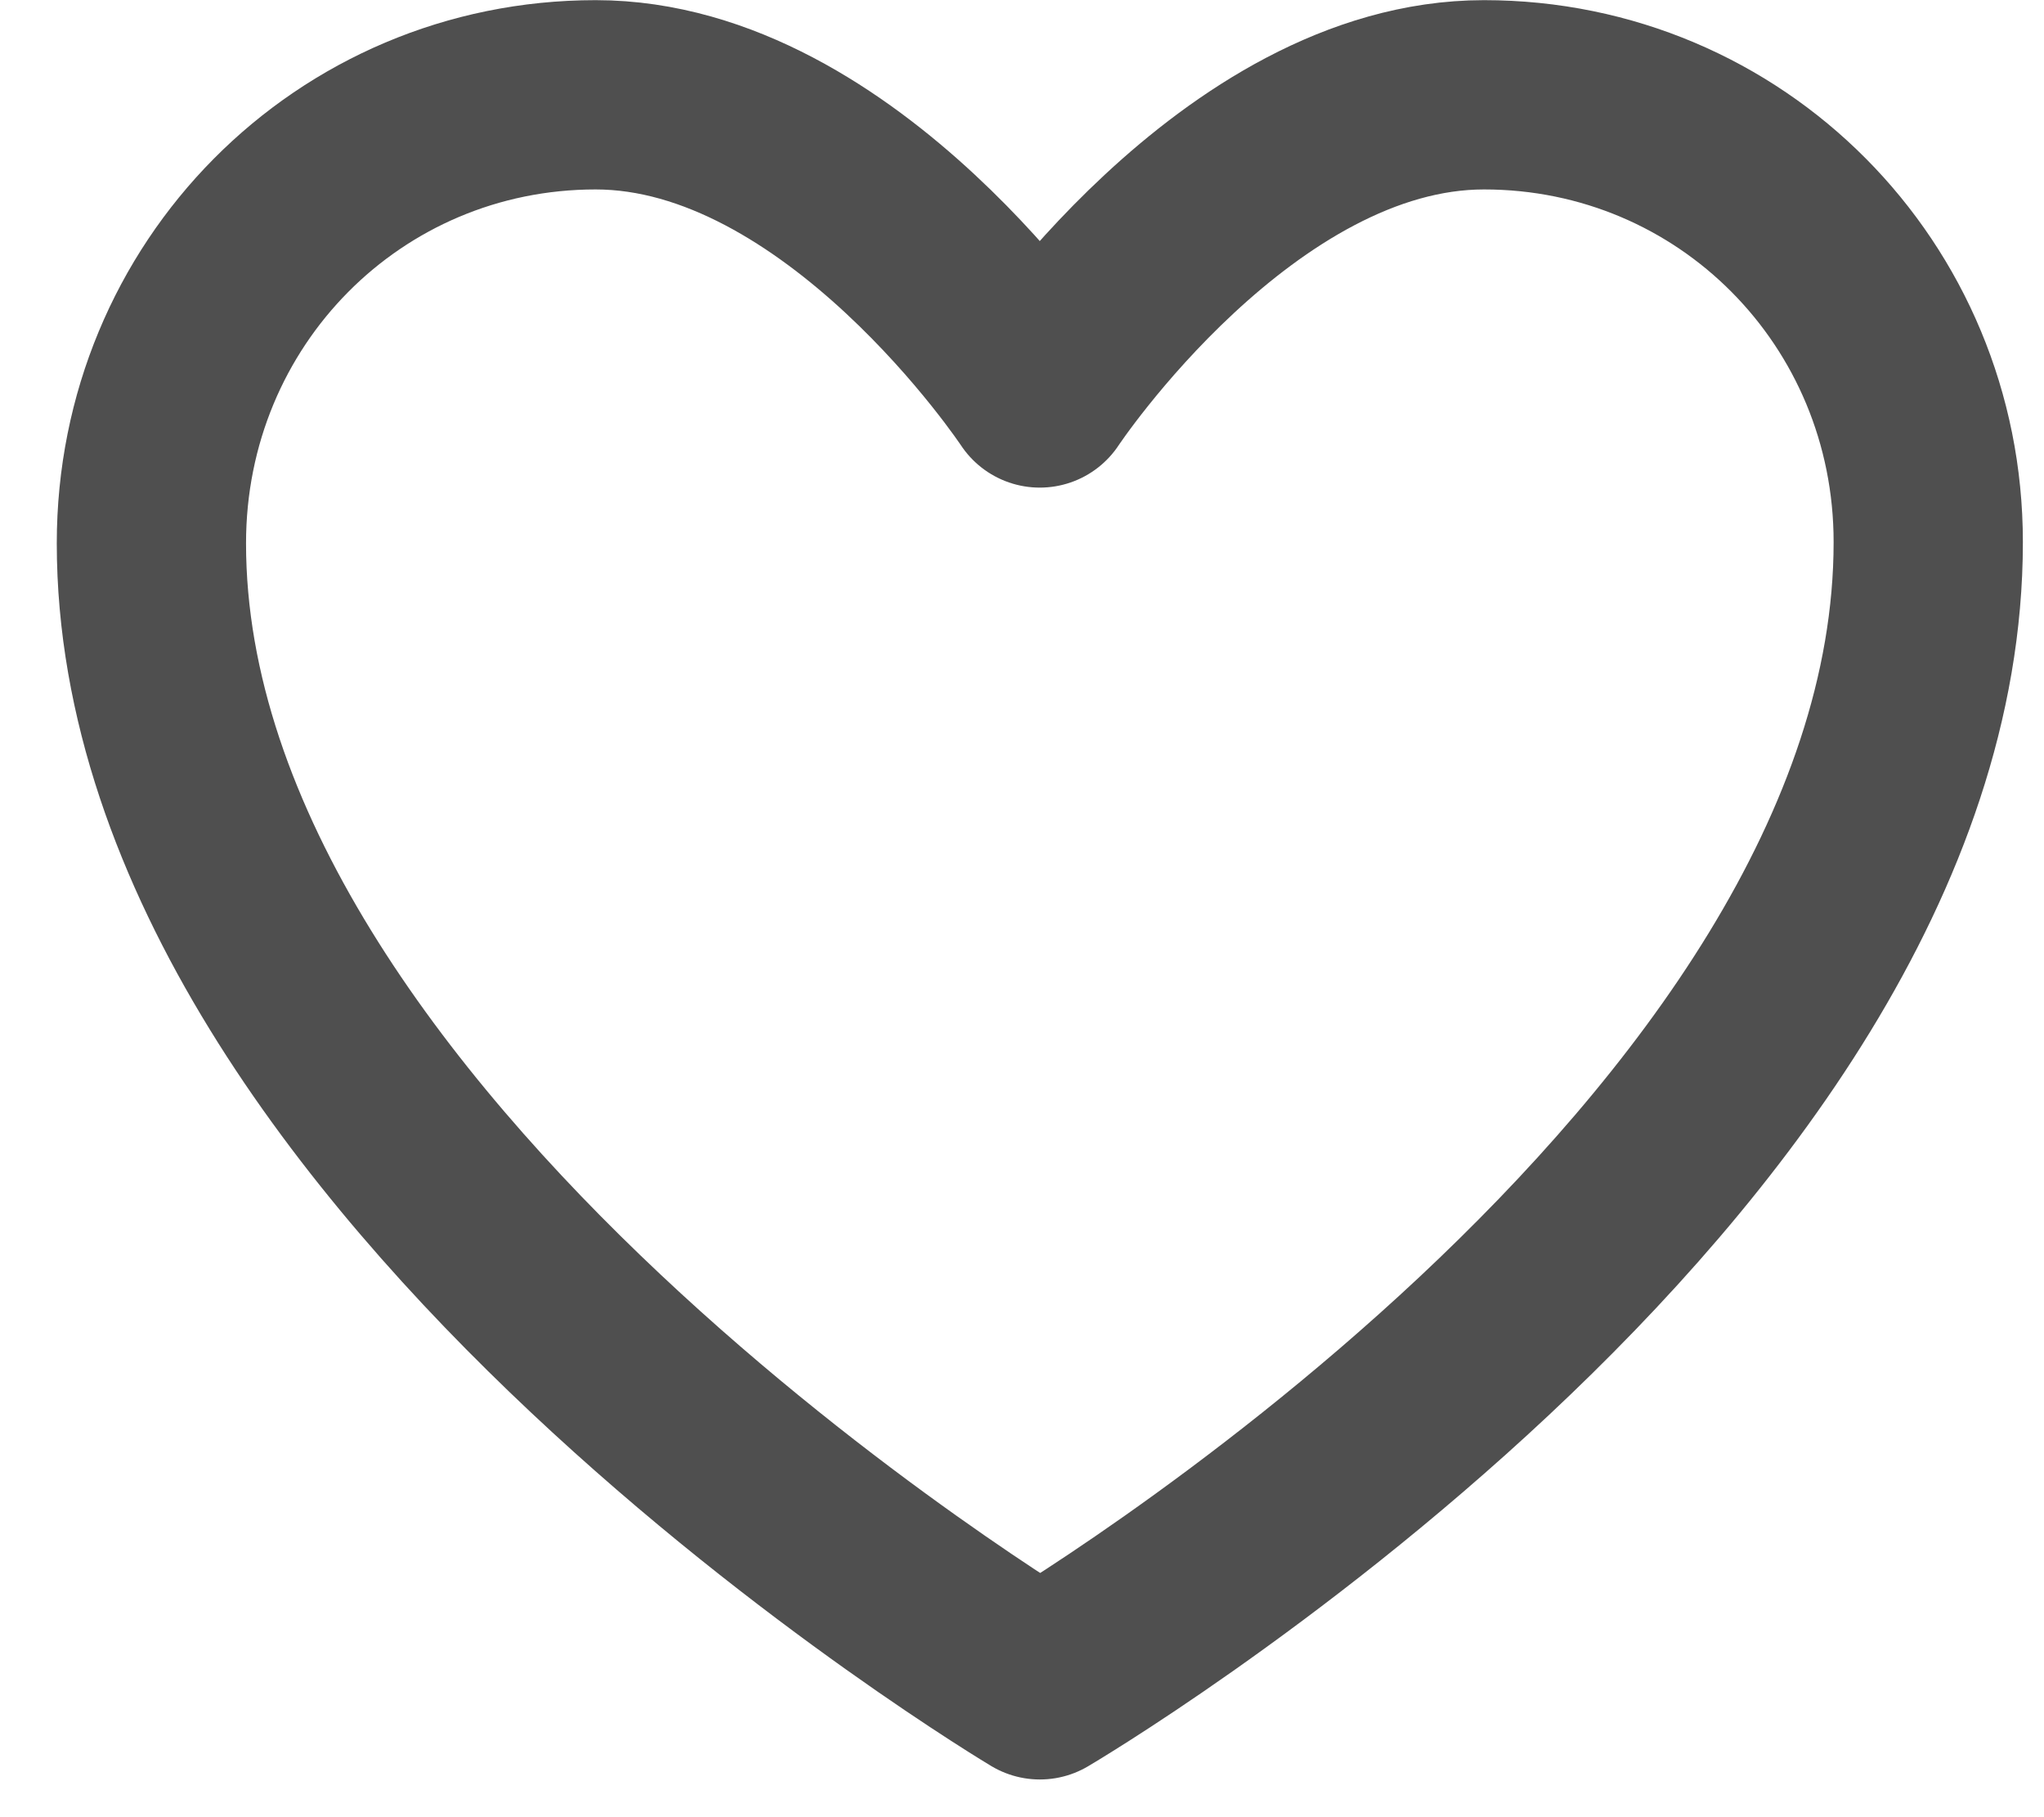 <svg width="27" height="24" viewBox="0 0 27 24" fill="none" xmlns="http://www.w3.org/2000/svg">
<path fill-rule="evenodd" clip-rule="evenodd" d="M25.471 7.159C25.471 15.354 13.736 22.252 13.736 22.252C13.736 22.252 2 15.252 2 7.175C2 3.877 4.608 1.252 7.868 1.252C11.127 1.252 13.735 5.19 13.735 5.19C13.735 5.19 16.343 1.252 19.603 1.252C22.863 1.252 25.471 3.877 25.471 7.159Z" stroke="#4F4F4F" stroke-width="2.5" stroke-linecap="round" stroke-linejoin="round"/>
</svg>
